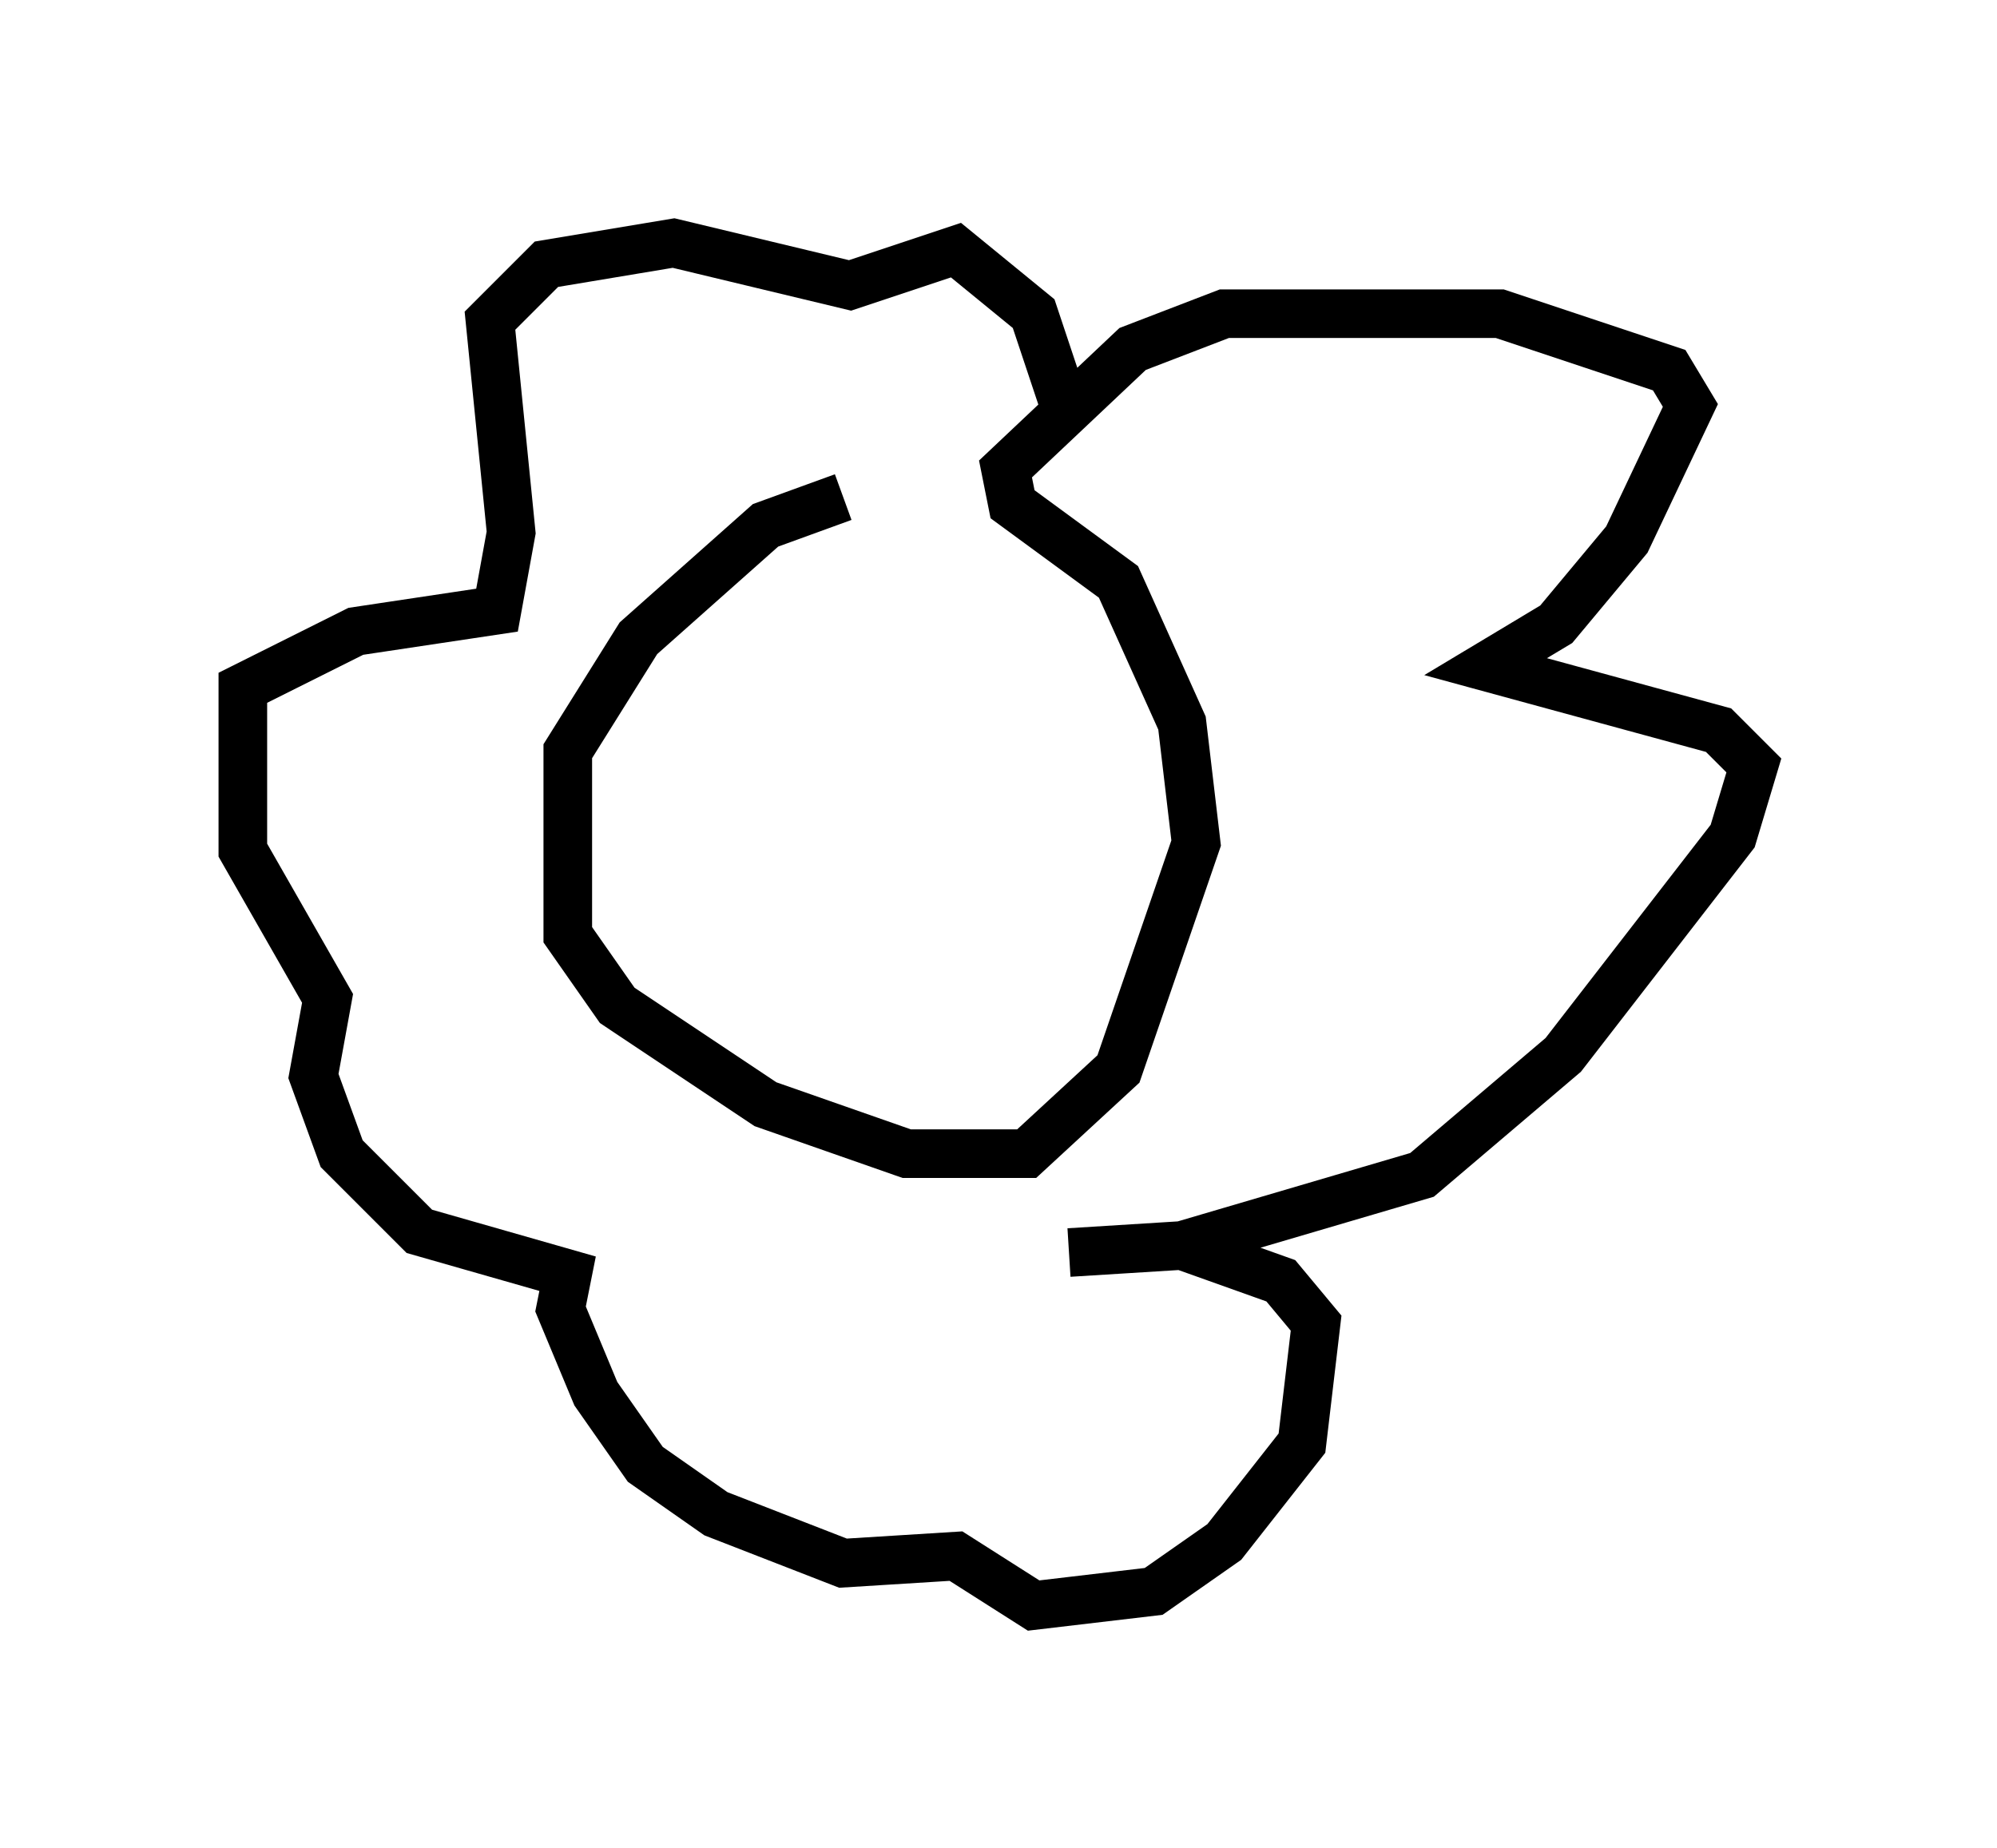 <?xml version="1.0" encoding="utf-8" ?>
<svg baseProfile="full" height="38.033" version="1.1" width="41.084" xmlns="http://www.w3.org/2000/svg" xmlns:ev="http://www.w3.org/2001/xml-events" xmlns:xlink="http://www.w3.org/1999/xlink"><defs /><rect fill="white" height="38.033" width="41.084" x="0" y="0" /><path d="M20.397, 10.52 m-3.05, -0.291 l-1.598, 0.581 -2.615, 2.324 l-1.453, 2.324 0.0, 3.777 l1.017, 1.453 3.05, 2.034 l2.905, 1.017 2.469, 0.0 l1.888, -1.743 1.598, -4.648 l-0.291, -2.469 -1.307, -2.905 l-2.179, -1.598 -0.145, -0.726 l2.615, -2.469 1.888, -0.726 l5.665, 0.0 3.486, 1.162 l0.436, 0.726 -1.307, 2.76 l-1.453, 1.743 -1.453, 0.872 l4.793, 1.307 0.726, 0.726 l-0.436, 1.453 -3.486, 4.503 l-2.905, 2.469 -4.939, 1.453 l-2.324, 0.145 2.324, -0.145 l2.034, 0.726 0.726, 0.872 l-0.291, 2.469 -1.598, 2.034 l-1.453, 1.017 -2.469, 0.291 l-1.598, -1.017 -2.324, 0.145 l-2.615, -1.017 -1.453, -1.017 l-1.017, -1.453 -0.726, -1.743 l0.145, -0.726 -3.05, -0.872 l-1.598, -1.598 -0.581, -1.598 l0.291, -1.598 -1.743, -3.05 l0.0, -3.341 2.324, -1.162 l2.905, -0.436 0.291, -1.598 l-0.436, -4.358 1.162, -1.162 l2.615, -0.436 3.631, 0.872 l2.179, -0.726 1.598, 1.307 l0.581, 1.743 " fill="none" stroke="black" stroke-width="1" /></svg>